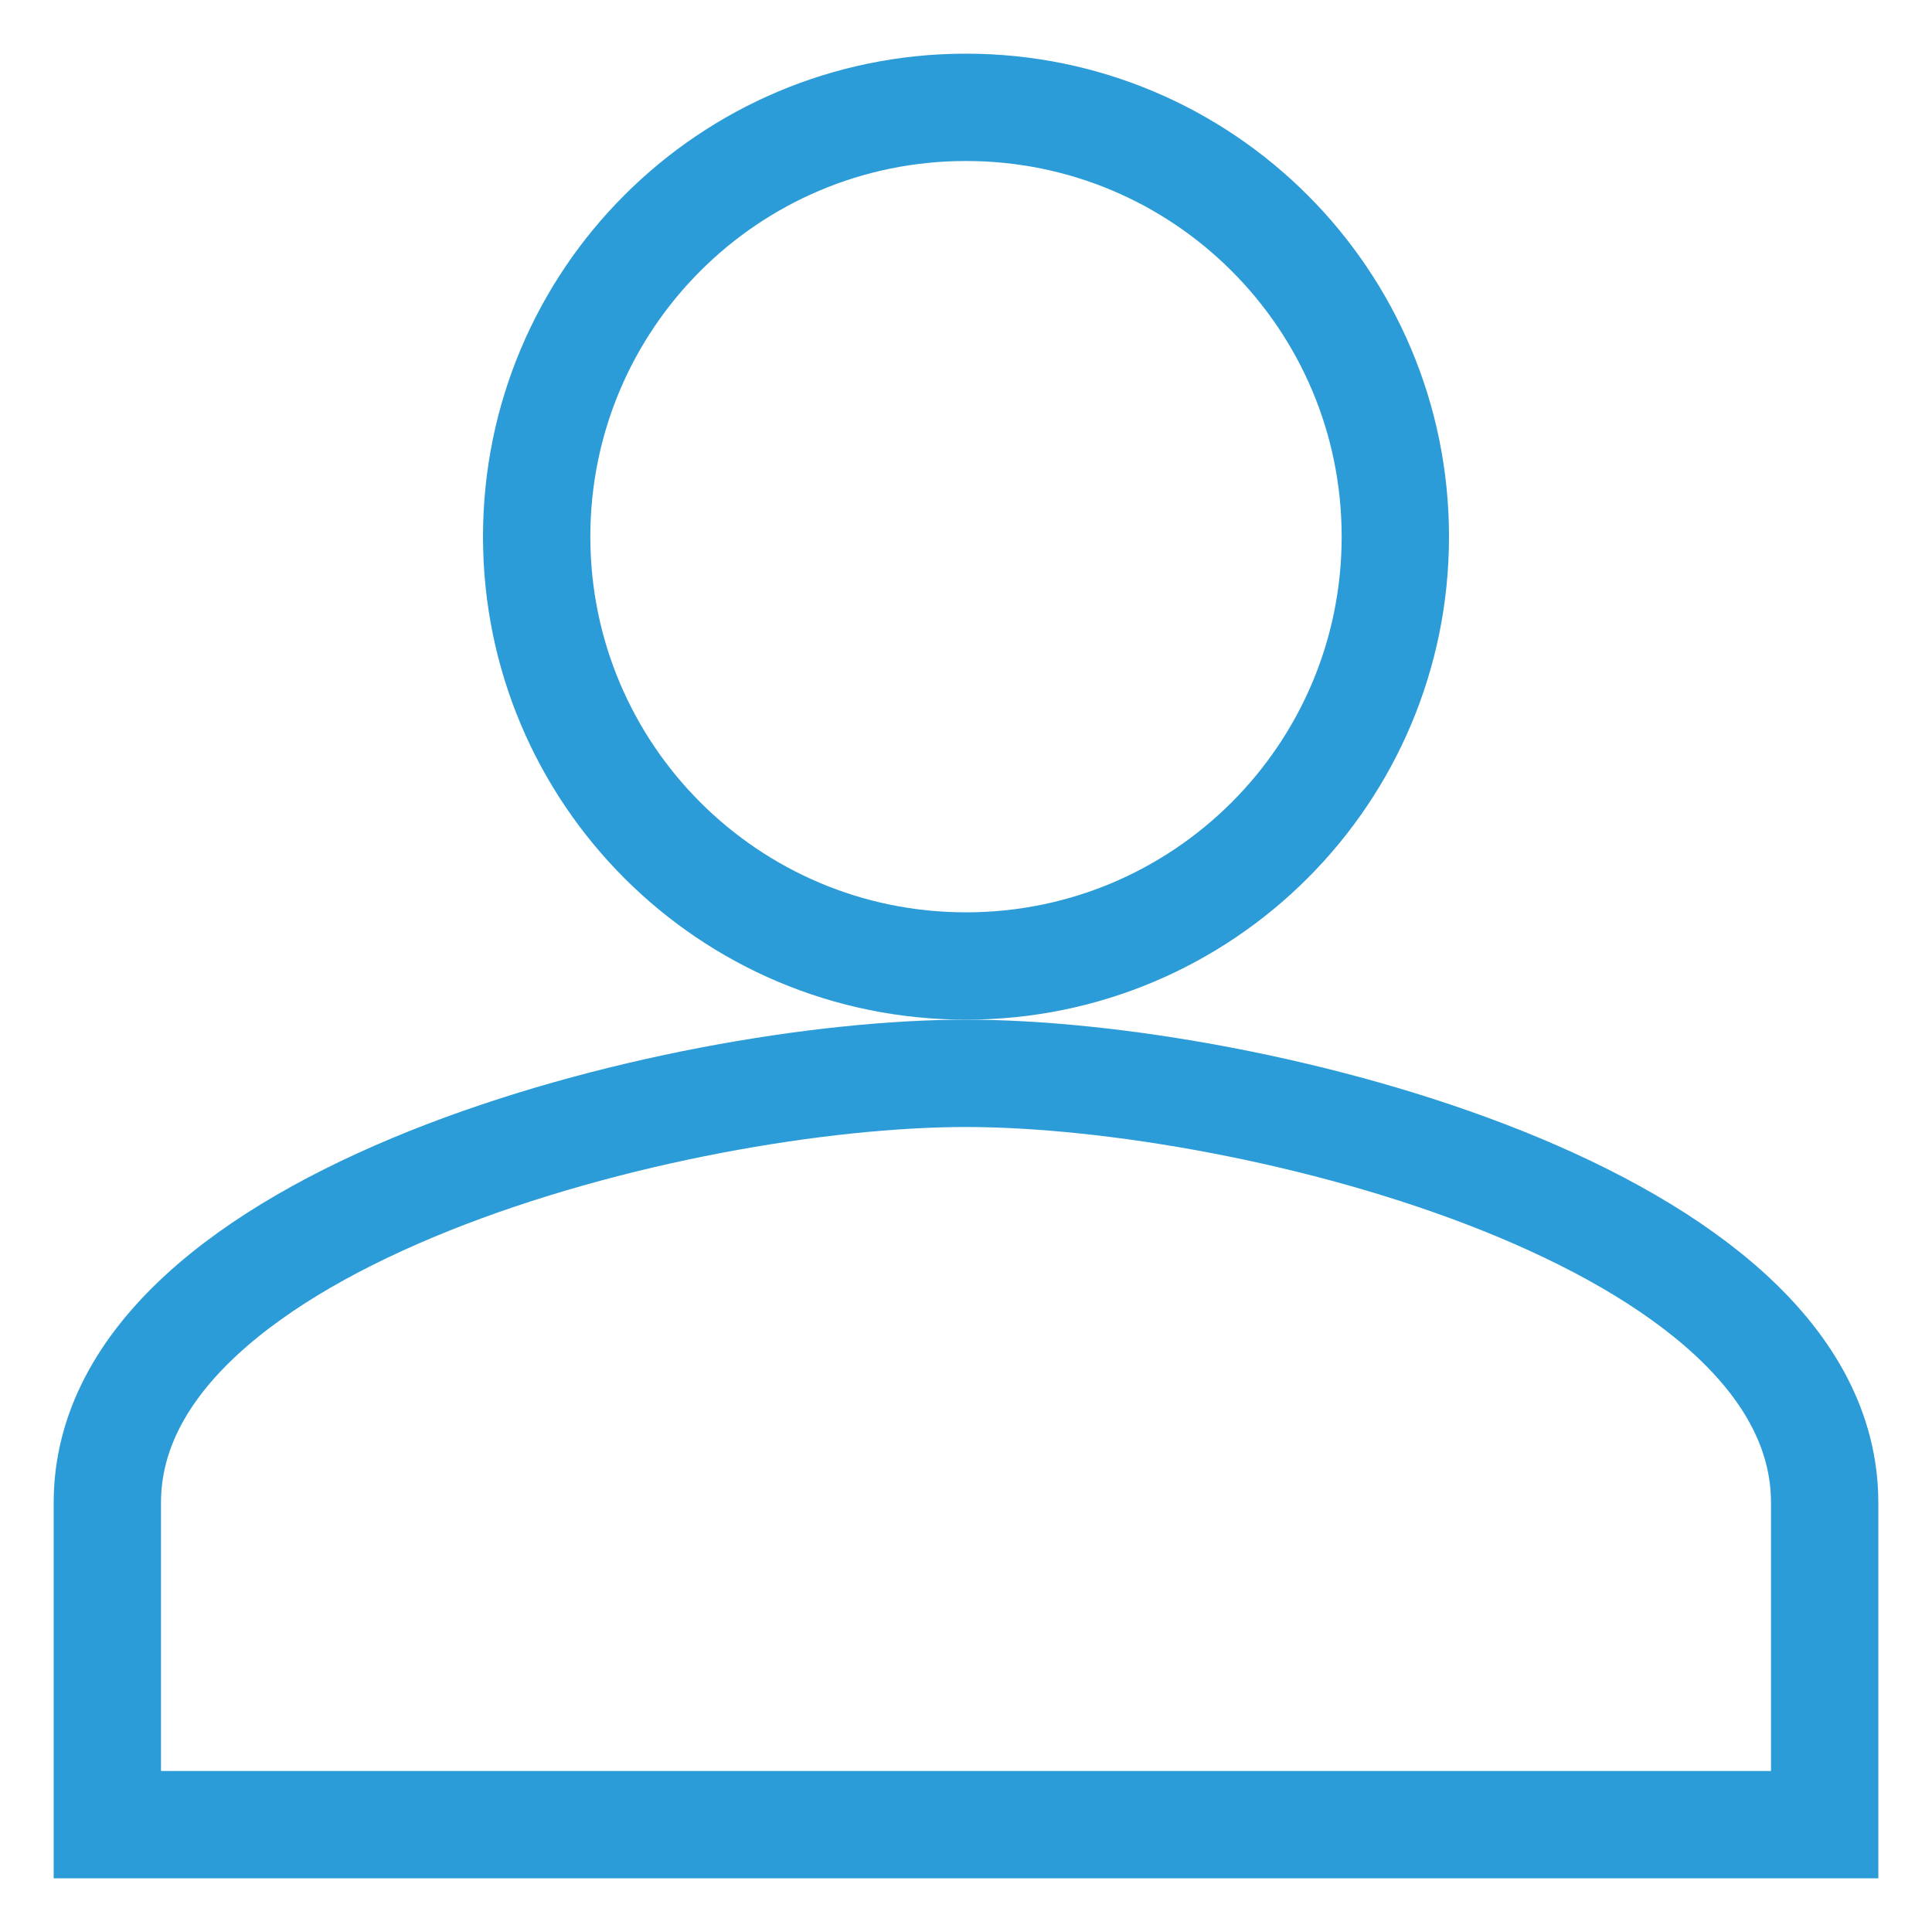 <?xml version="1.0" encoding="UTF-8" standalone="no"?>
<svg width="18px" height="18px" viewBox="0 0 18 18" version="1.1" xmlns="http://www.w3.org/2000/svg" xmlns:xlink="http://www.w3.org/1999/xlink">
    <!-- Generator: Sketch 39.1 (31720) - http://www.bohemiancoding.com/sketch -->
    <title>v</title>
    <desc>Created with Sketch.</desc>
    <defs></defs>
    <g id="Auth_updates" stroke="none" stroke-width="1" fill="none" fill-rule="evenodd">
        <g id="v" stroke="#2B9CD8">
            <path d="M9,10 C6.33,10 1,11.34 1,14 L1,17 L17,17 L17,14 C17,11.34 11.67,10 9,10 L9,10 Z" id="Path-Copy"></path>
            <path d="M9,1 C6.79,1 5,2.79 5,5 C5,7.21 6.79,9 9,9 C11.21,9 13,7.21 13,5 C13,2.79 11.21,1 9,1 L9,1 Z" id="Path-Copy-2"></path>
        </g>
    </g>
</svg>